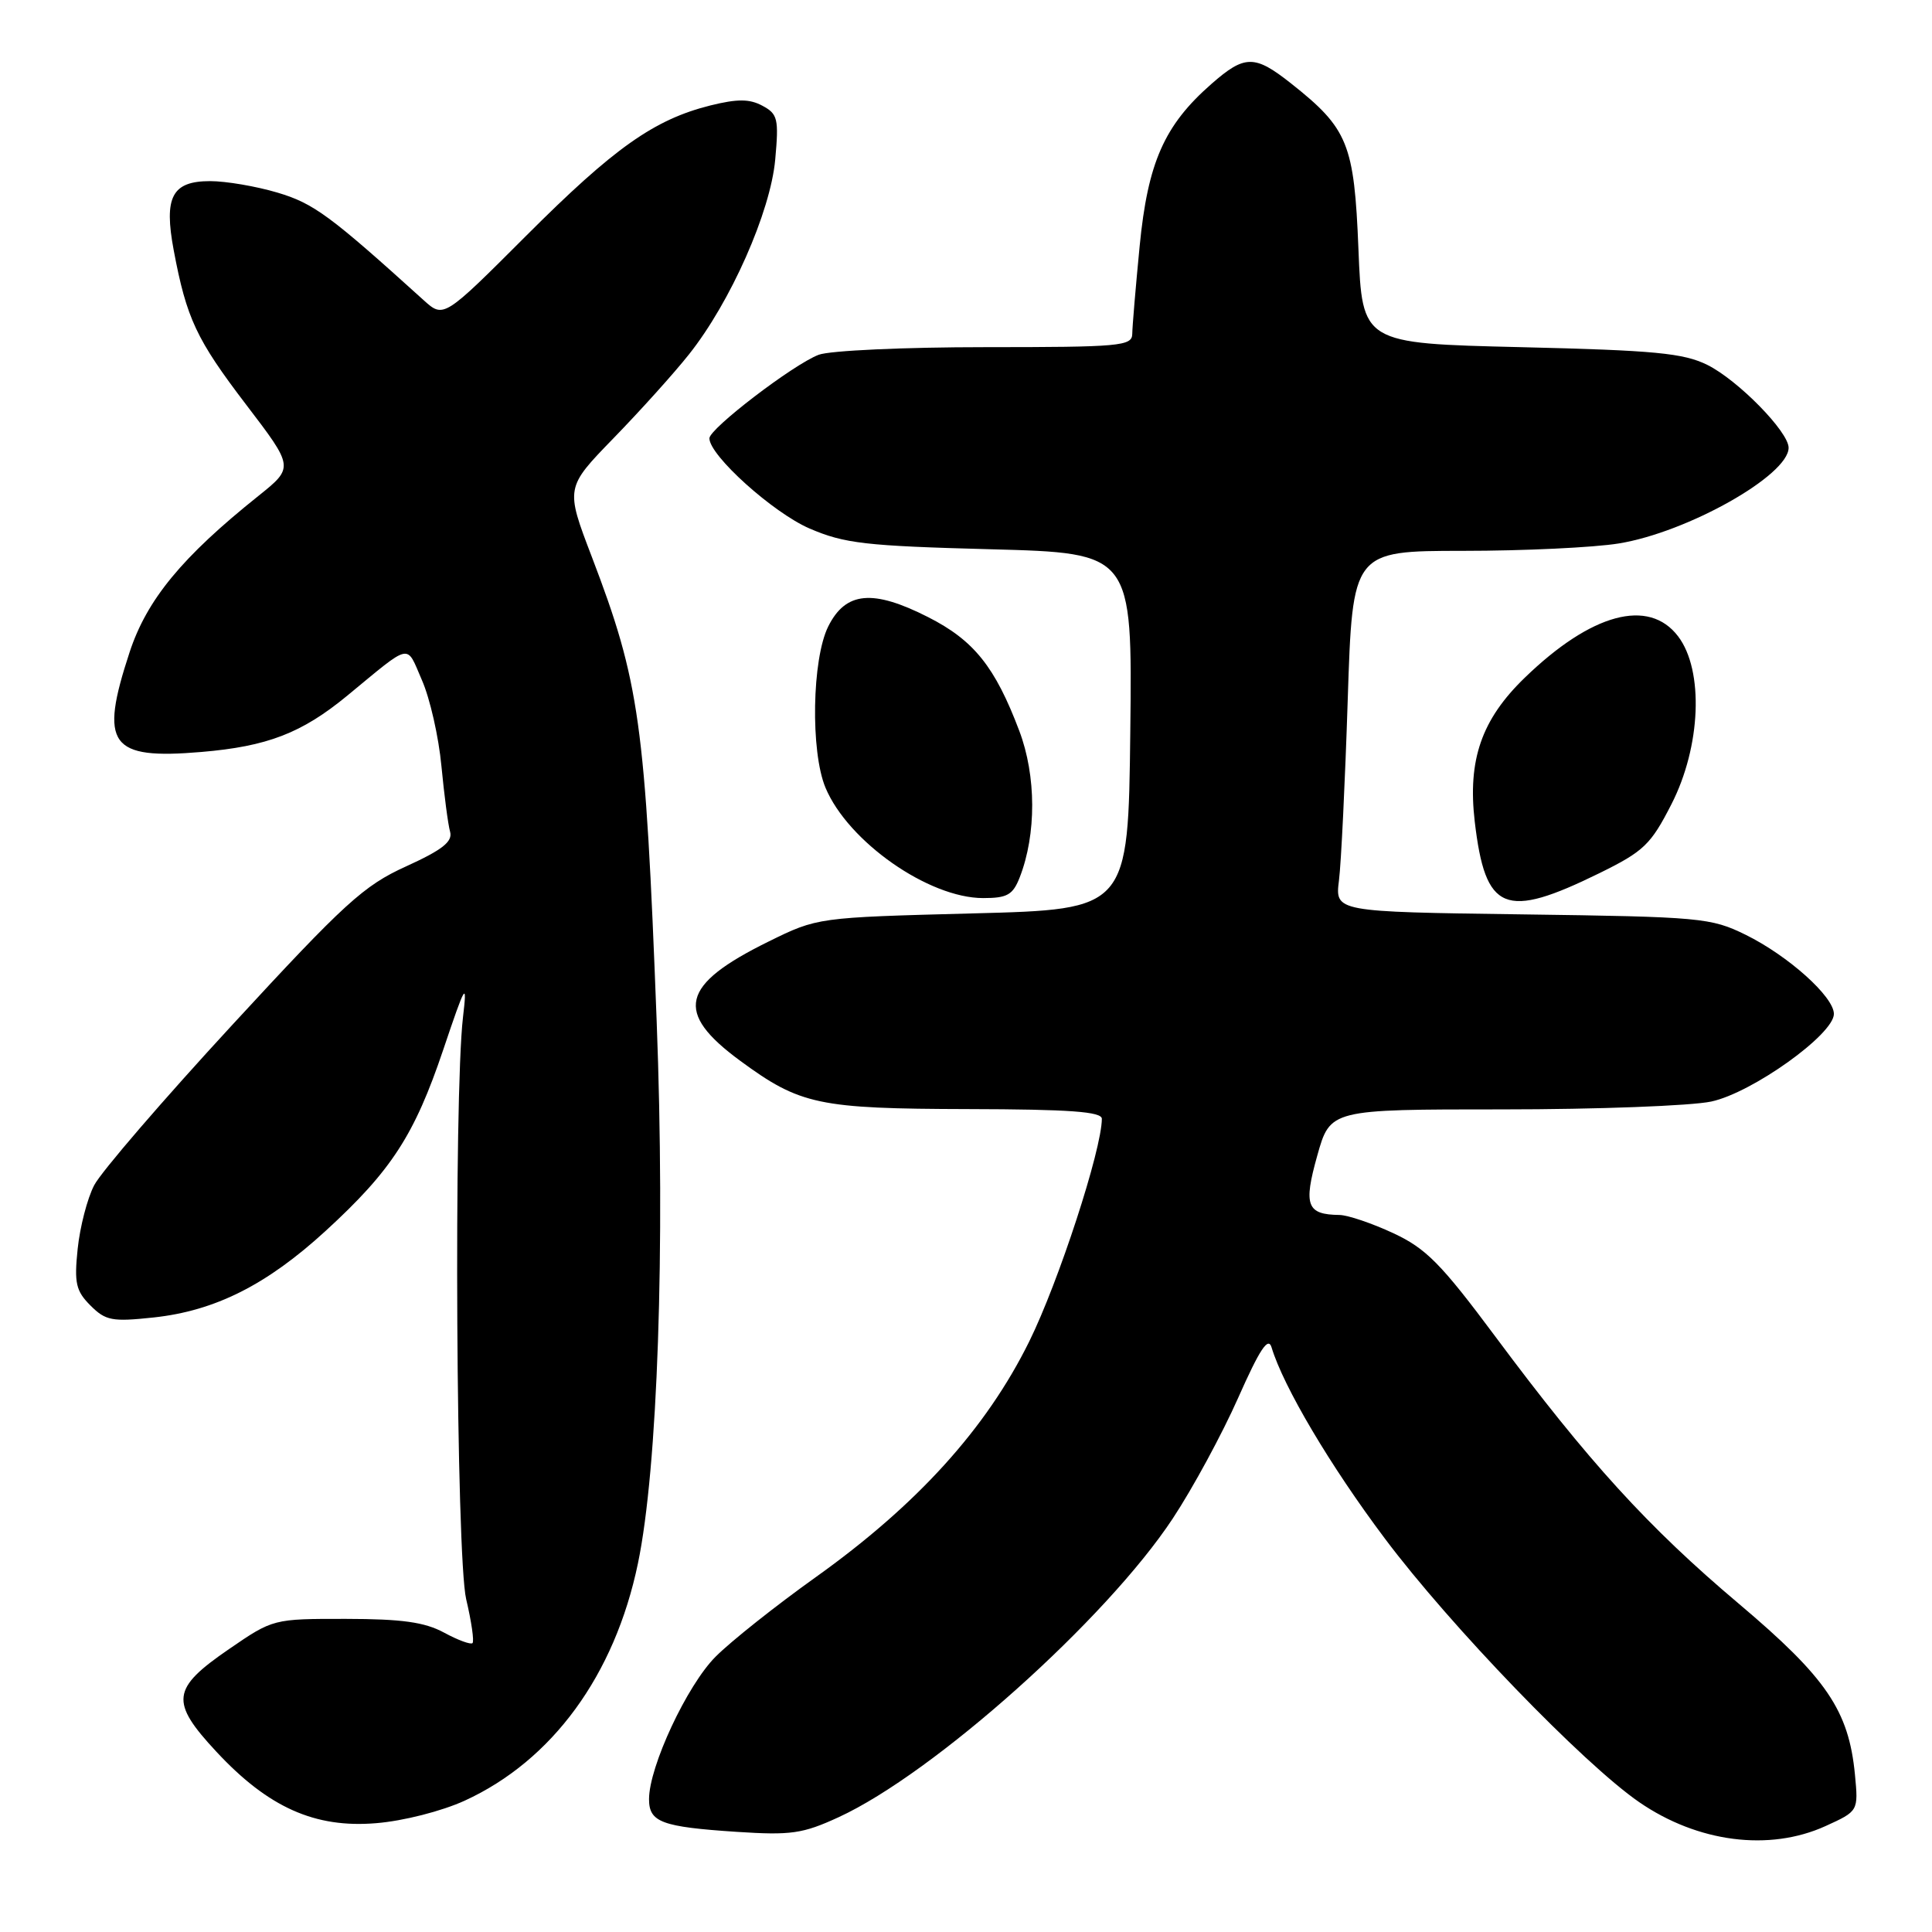 <?xml version="1.0" encoding="UTF-8" standalone="no"?>
<!DOCTYPE svg PUBLIC "-//W3C//DTD SVG 1.1//EN" "http://www.w3.org/Graphics/SVG/1.1/DTD/svg11.dtd" >
<svg xmlns="http://www.w3.org/2000/svg" xmlns:xlink="http://www.w3.org/1999/xlink" version="1.1" viewBox="0 0 256 256">
 <g >
 <path fill="currentColor"
d=" M 241.88 241.97 C 246.25 239.98 246.25 239.98 245.79 235.14 C 244.97 226.65 242.03 222.32 230.40 212.50 C 218.38 202.36 210.46 193.66 198.17 177.14 C 190.95 167.44 188.97 165.43 184.61 163.40 C 181.80 162.09 178.60 161.01 177.50 160.99 C 173.15 160.94 172.69 159.73 174.54 153.14 C 176.26 147.00 176.26 147.00 199.08 147.00 C 211.63 147.00 224.08 146.53 226.75 145.96 C 232.17 144.80 243.00 137.06 243.00 134.35 C 243.00 132.07 236.96 126.65 231.30 123.86 C 226.71 121.61 225.39 121.48 201.70 121.16 C 176.90 120.82 176.90 120.82 177.42 116.66 C 177.71 114.37 178.23 103.61 178.58 92.75 C 179.22 73.00 179.22 73.00 193.86 72.99 C 201.91 72.99 211.20 72.55 214.50 72.01 C 223.61 70.53 237.00 62.98 237.00 59.33 C 237.00 57.21 230.29 50.37 226.23 48.35 C 223.07 46.79 219.27 46.42 201.50 46.00 C 180.50 45.50 180.50 45.50 180.00 33.00 C 179.44 19.04 178.63 17.04 171.09 11.07 C 166.24 7.23 164.94 7.24 160.50 11.14 C 154.27 16.60 152.09 21.54 151.01 32.61 C 150.48 38.05 150.04 43.29 150.03 44.25 C 150.00 45.86 148.40 46.00 130.57 46.00 C 119.88 46.00 109.94 46.45 108.48 47.01 C 105.13 48.28 94.00 56.79 94.00 58.08 C 94.00 60.35 102.43 67.94 107.27 70.03 C 111.90 72.02 114.67 72.34 131.27 72.78 C 150.04 73.28 150.04 73.28 149.77 96.89 C 149.50 120.50 149.50 120.50 128.91 121.03 C 108.32 121.57 108.32 121.57 101.84 124.76 C 90.18 130.50 89.31 134.12 98.08 140.56 C 106.03 146.40 108.44 146.91 128.25 146.96 C 141.76 146.99 146.00 147.30 146.00 148.25 C 145.99 152.33 140.27 169.87 136.38 177.75 C 130.69 189.28 121.53 199.39 108.08 208.99 C 102.81 212.75 96.84 217.49 94.82 219.52 C 91.04 223.30 86.00 234.09 86.00 238.40 C 86.00 241.45 87.66 242.07 97.62 242.73 C 104.81 243.20 106.36 242.98 111.12 240.79 C 123.75 234.98 146.60 214.56 155.41 201.19 C 158.06 197.18 161.95 189.99 164.06 185.23 C 166.93 178.76 168.05 177.07 168.49 178.54 C 170.06 183.74 176.26 194.22 183.49 203.85 C 192.18 215.45 209.80 233.70 217.21 238.80 C 224.96 244.13 234.43 245.35 241.88 241.97 Z  M 61.57 238.60 C 73.18 233.28 81.45 221.97 84.53 207.16 C 87.15 194.60 88.16 165.29 87.01 135.26 C 85.50 95.69 84.76 90.39 78.41 73.76 C 74.92 64.63 74.92 64.63 81.30 58.06 C 84.81 54.45 89.31 49.46 91.29 46.96 C 96.81 40.02 102.09 28.08 102.72 21.15 C 103.21 15.74 103.06 15.10 101.02 14.01 C 99.31 13.09 97.71 13.09 94.14 13.97 C 86.67 15.84 81.38 19.58 69.74 31.22 C 58.79 42.17 58.79 42.17 56.14 39.78 C 43.70 28.52 41.56 26.95 36.76 25.52 C 33.94 24.68 29.93 24.00 27.85 24.00 C 22.79 24.00 21.69 26.09 23.02 33.17 C 24.72 42.21 26.02 44.97 32.60 53.60 C 38.96 61.93 38.96 61.93 34.23 65.72 C 24.11 73.81 19.46 79.46 17.17 86.43 C 13.13 98.72 14.54 100.67 26.68 99.64 C 35.43 98.90 39.97 97.15 46.00 92.19 C 54.67 85.05 53.78 85.24 55.91 90.13 C 56.97 92.53 58.13 97.65 58.49 101.50 C 58.86 105.35 59.37 109.27 59.64 110.21 C 60.00 111.52 58.62 112.61 53.81 114.80 C 48.19 117.35 45.68 119.64 30.81 135.77 C 21.63 145.72 13.38 155.30 12.48 157.05 C 11.57 158.79 10.59 162.59 10.29 165.49 C 9.82 170.02 10.06 171.06 11.99 172.99 C 14.00 175.00 14.86 175.16 20.37 174.57 C 28.51 173.69 35.35 170.25 43.16 163.09 C 51.87 155.11 54.92 150.40 58.73 139.10 C 61.70 130.29 61.92 129.93 61.35 134.77 C 60.11 145.43 60.44 206.23 61.77 211.90 C 62.47 214.86 62.85 217.48 62.61 217.72 C 62.38 217.95 60.68 217.33 58.84 216.33 C 56.27 214.94 53.26 214.52 45.85 214.51 C 36.21 214.50 36.18 214.51 30.35 218.51 C 22.71 223.75 22.50 225.48 28.68 232.12 C 35.55 239.50 41.73 242.26 49.85 241.58 C 53.44 241.29 58.53 239.99 61.57 238.60 Z  M 211.97 115.68 C 217.80 112.81 218.74 111.92 221.47 106.57 C 225.39 98.91 225.79 88.84 222.36 84.32 C 218.47 79.20 210.85 81.26 202.03 89.81 C 196.31 95.34 194.46 100.69 195.41 108.86 C 196.82 120.82 199.37 121.87 211.97 115.68 Z  M 135.12 116.25 C 137.34 110.55 137.32 102.81 135.06 96.84 C 131.85 88.35 129.05 84.85 122.98 81.77 C 115.65 78.05 112.06 78.38 109.75 83.00 C 107.59 87.32 107.38 99.58 109.38 104.37 C 112.37 111.52 123.05 119.00 130.27 119.00 C 133.47 119.00 134.21 118.58 135.12 116.25 Z "/>
</g>
</svg>